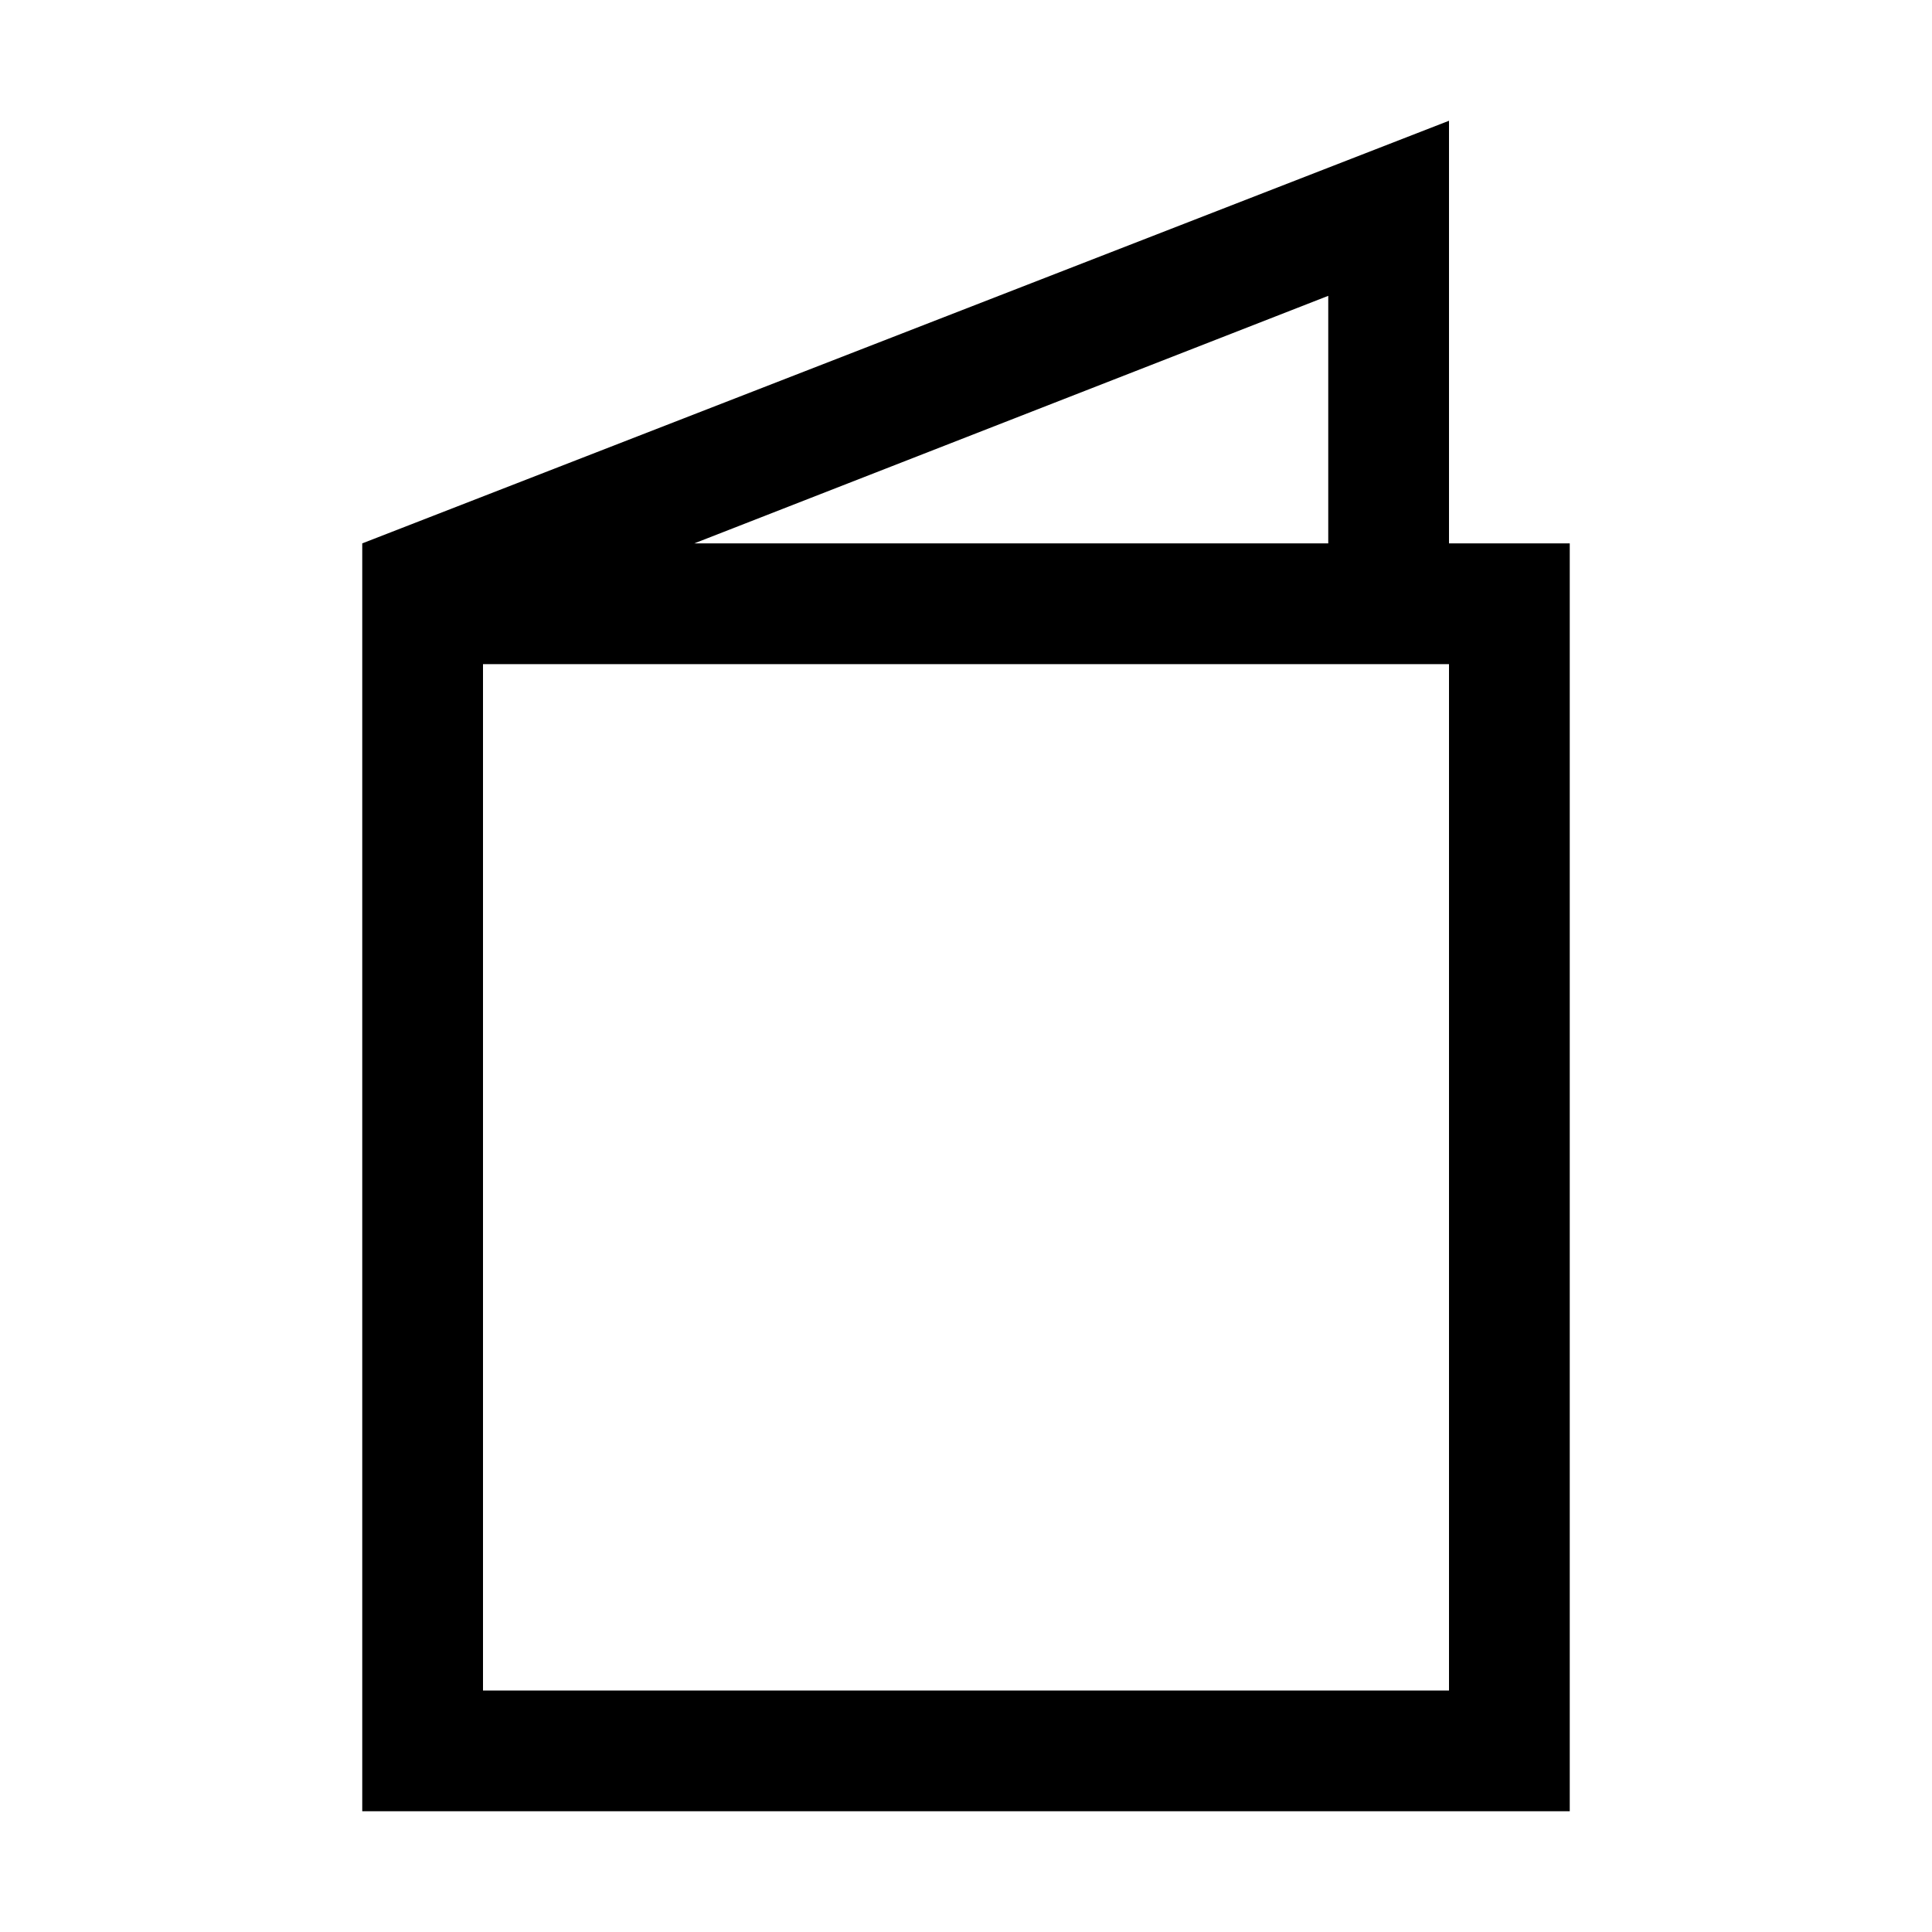 <svg version="1.1" id="Layer_1" xmlns="http://www.w3.org/2000/svg" xmlns:xlink="http://www.w3.org/1999/xlink" x="0px" y="0px"
	 width="32px" height="32px" viewBox="0 0 32 32" enable-background="new 0 0 32 32" xml:space="preserve">
<path d="M6,9v21h20V9h-2V2L6,9z M24,28H8V11h14h2V28z M11.5,9L22,4.9V9H11.5z"/>
</svg>
